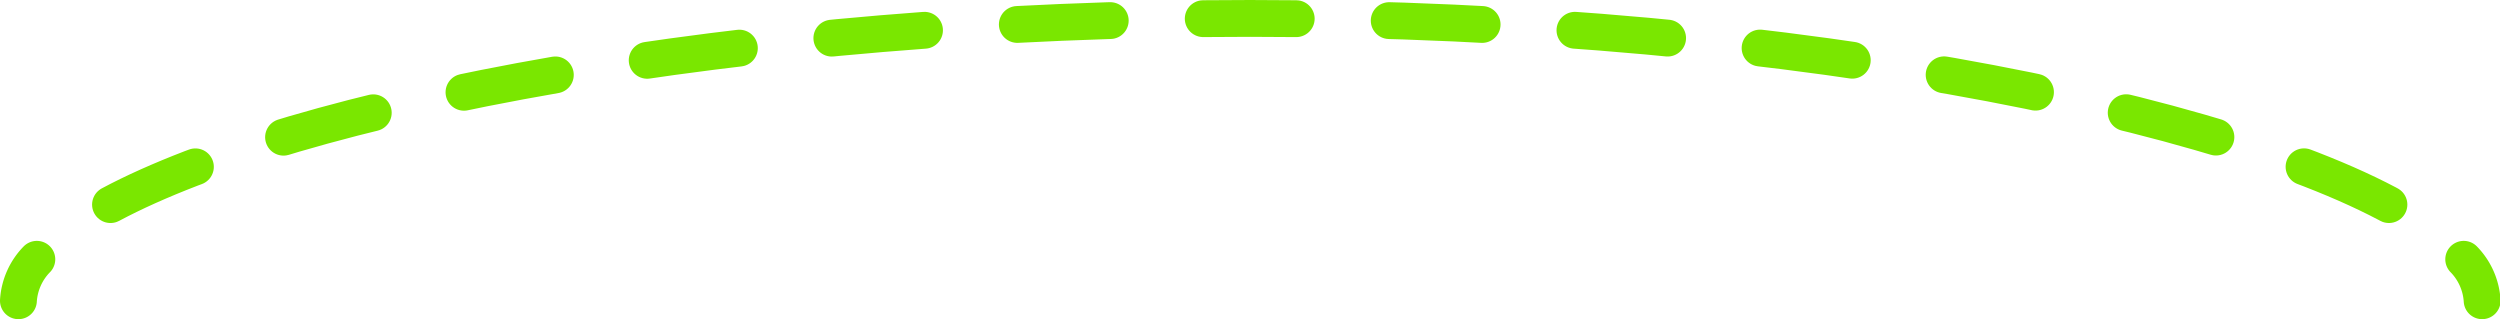 <svg id="Layer_1" data-name="Layer 1" xmlns="http://www.w3.org/2000/svg" viewBox="0 0 135.75 17.33"><defs><style>.cls-1,.cls-2{fill:none;stroke:#7ae700;stroke-linecap:round;stroke-miterlimit:10;stroke-width:2px;}.cls-2{stroke-dasharray:5.05 5.05;}</style></defs><title>jump-four</title><path class="cls-1" d="M1,16.33a3.53,3.53,0,0,1,1-2.25"/><path class="cls-2" d="M6,11.11C16,5.77,40,1,67.88,1c30.17,0,55.68,5.57,64,11.42"/><path class="cls-1" d="M133.78,14.08a3.53,3.53,0,0,1,1,2.25"/></svg>